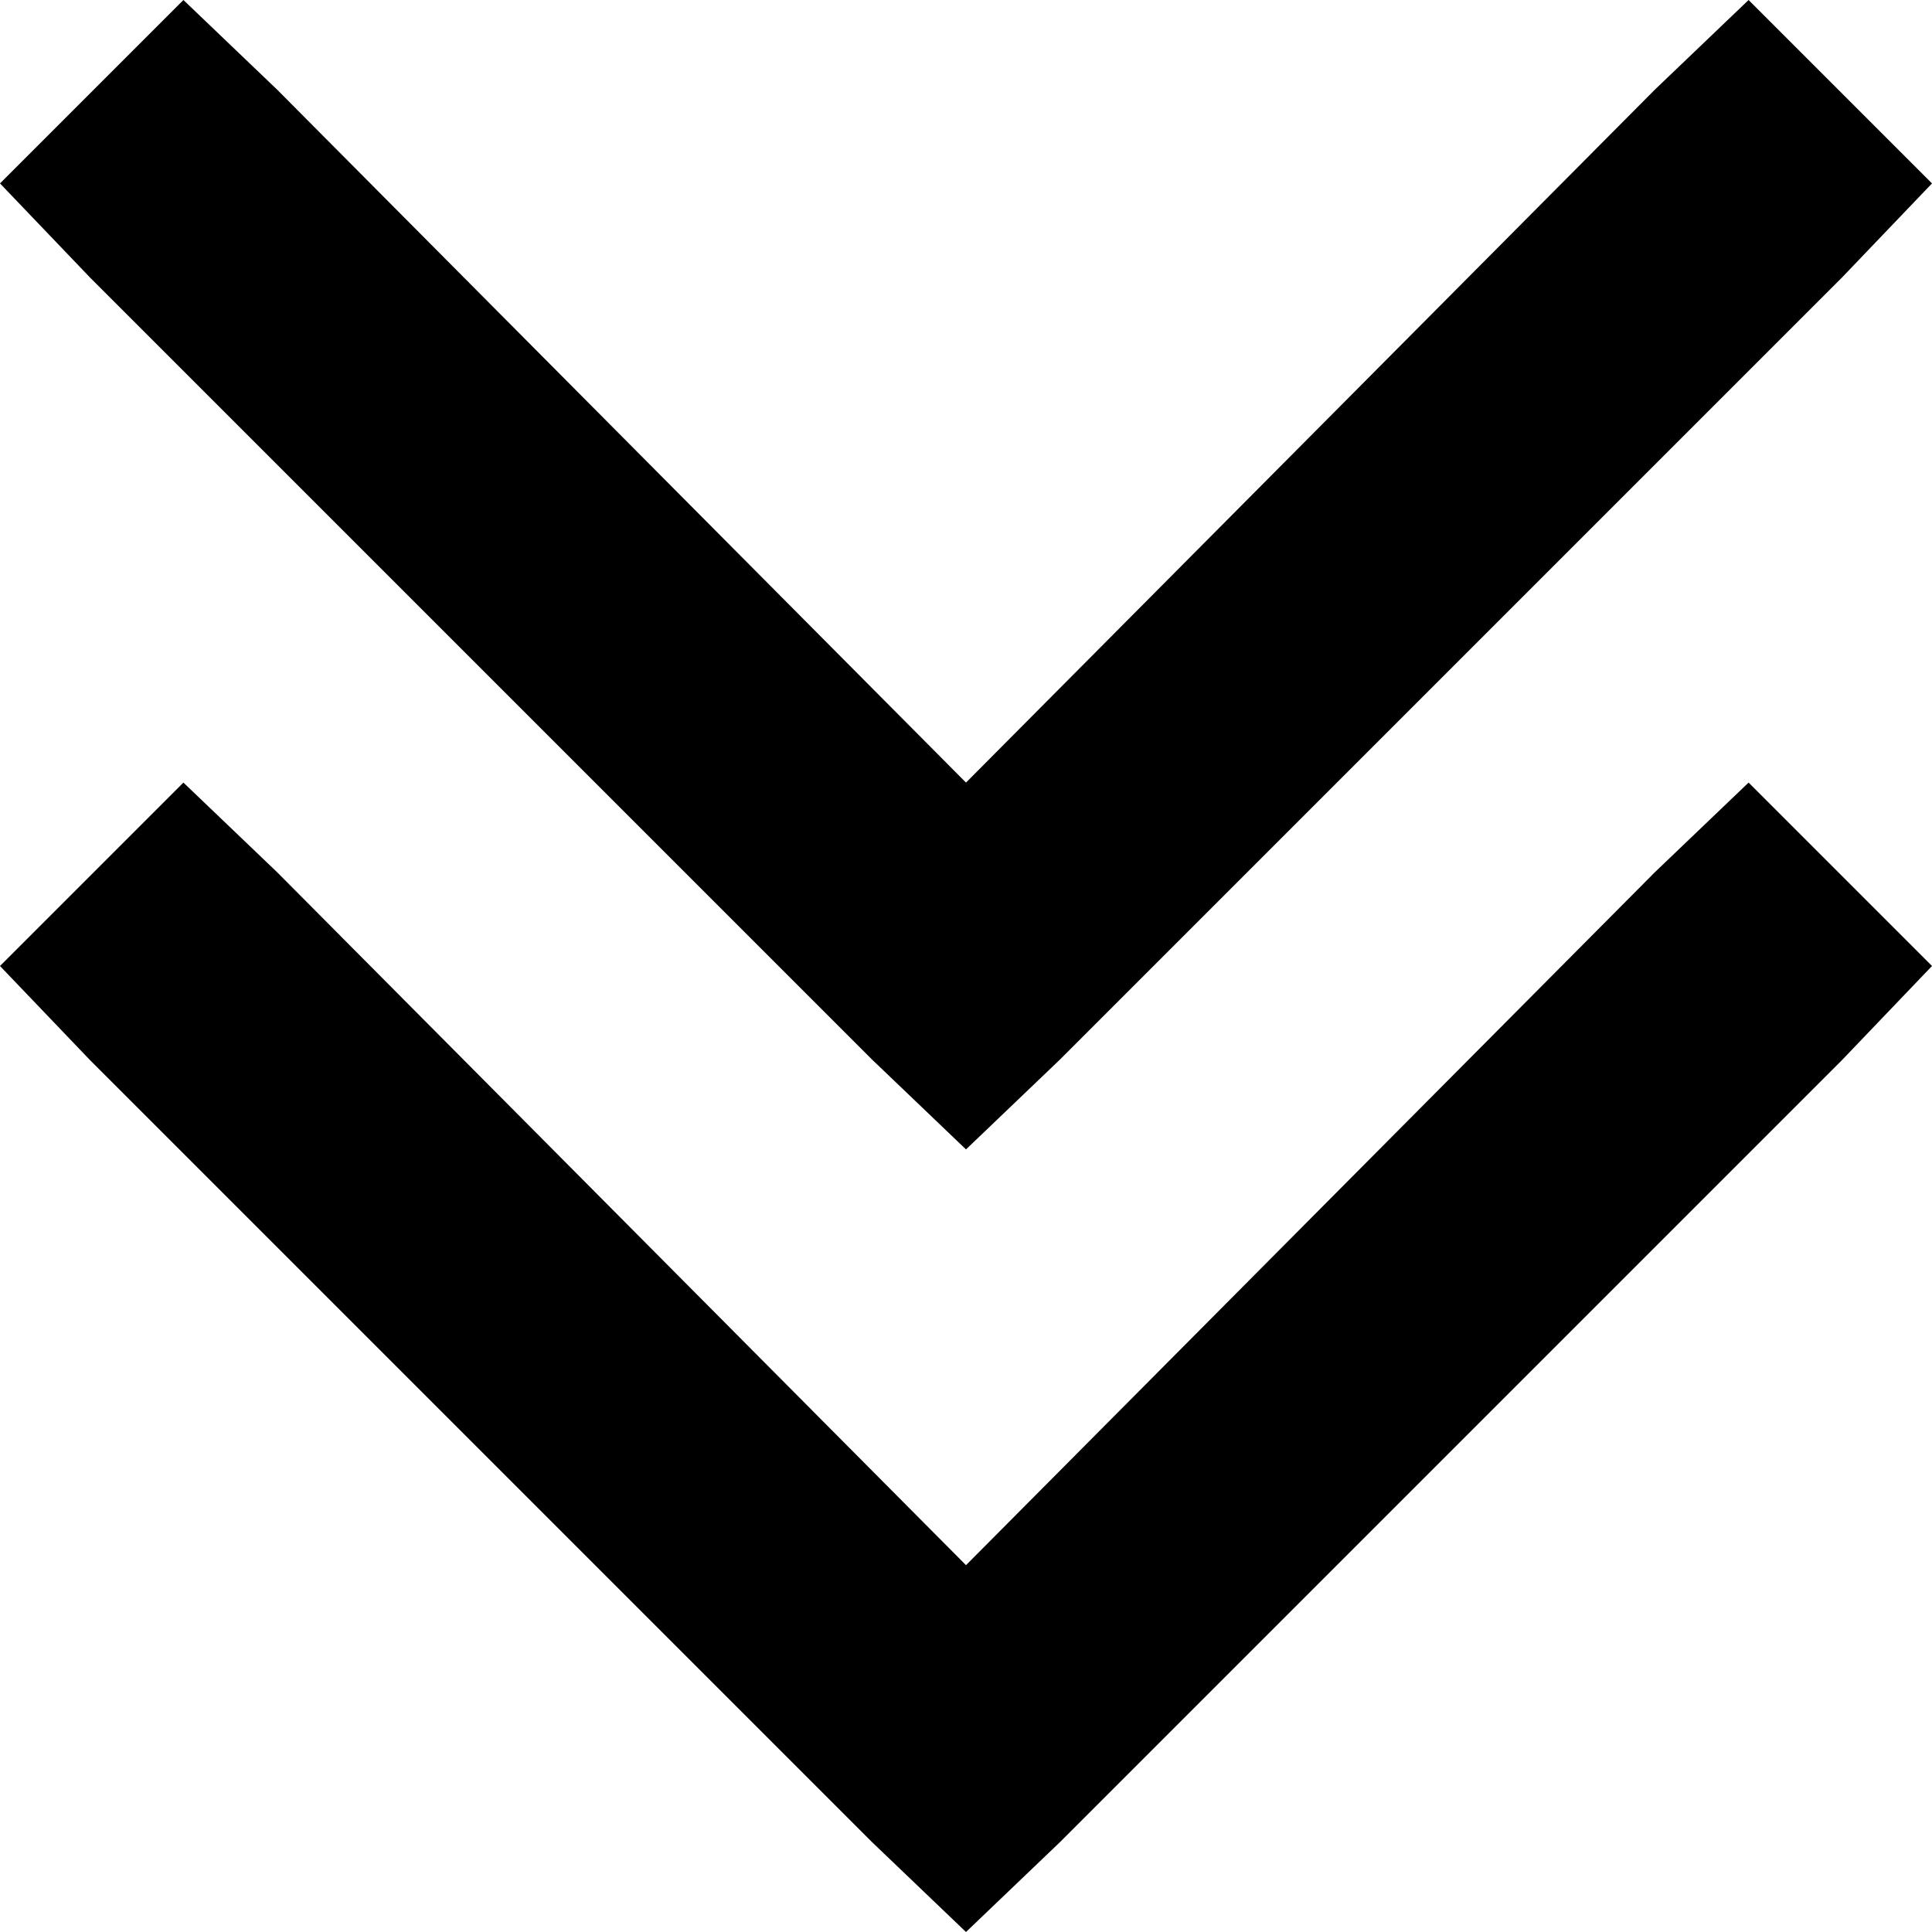 <svg viewBox="0 0 474 474">
  <path
    d="M 260 260 L 237 282 L 214 260 L 22 68 L 0 45 L 45 0 L 68 22 L 237 192 L 406 22 L 429 0 L 474 45 L 452 68 L 260 260 L 260 260 Z M 260 452 L 237 474 L 214 452 L 22 260 L 0 237 L 45 192 L 68 214 L 237 384 L 406 214 L 429 192 L 474 237 L 452 260 L 260 452 L 260 452 Z"
  />
</svg>